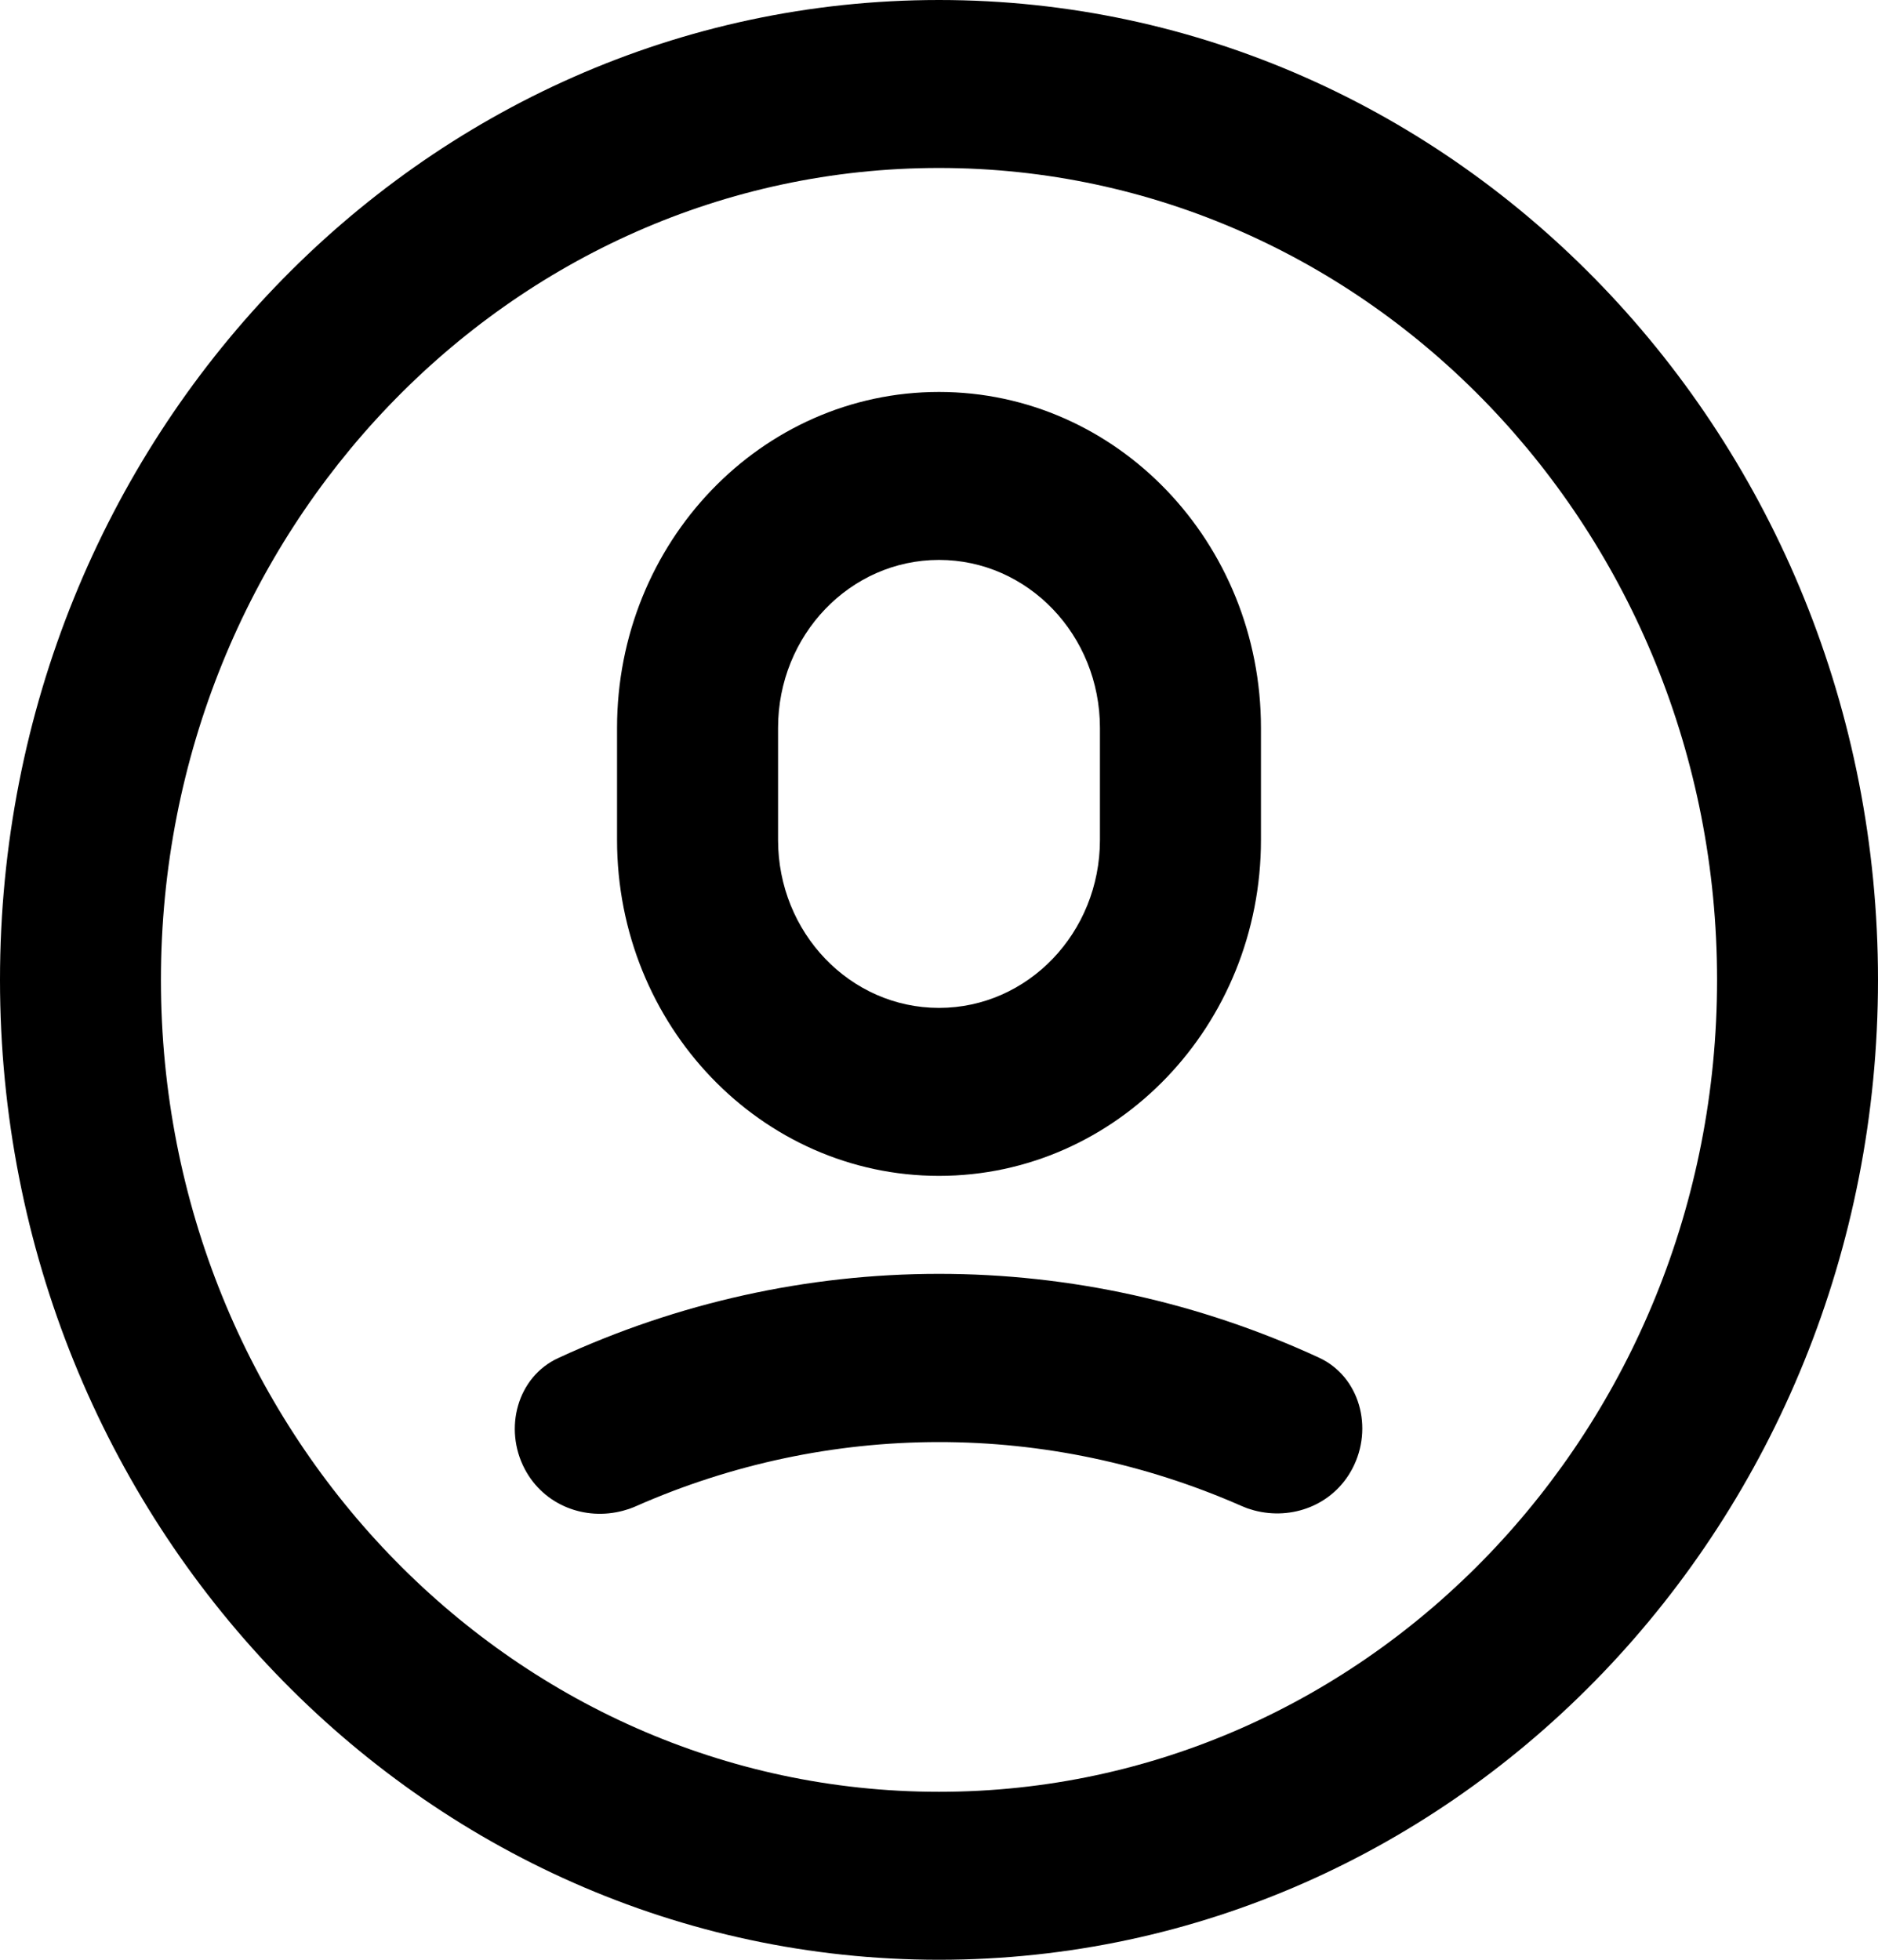 <svg width="23" height="24" viewBox="0 0 23 24" fill="none" xmlns="http://www.w3.org/2000/svg">
<path d="M7.72 18.473L7.709 18.477L7.697 18.481C7.675 18.488 7.653 18.495 7.63 18.501C7.167 18.625 6.663 18.437 6.427 17.991C6.164 17.493 6.337 16.862 6.835 16.632C8.299 15.954 9.885 15.601 11.494 15.6C13.102 15.599 14.689 15.95 16.153 16.626C16.652 16.856 16.825 17.487 16.562 17.986C16.327 18.432 15.823 18.62 15.36 18.497C15.338 18.491 15.316 18.484 15.294 18.477C15.286 18.474 15.278 18.471 15.27 18.469C15.246 18.46 15.222 18.45 15.199 18.44C14.029 17.926 12.77 17.659 11.495 17.66C10.219 17.661 8.96 17.929 7.792 18.444C7.768 18.455 7.744 18.464 7.72 18.473Z" fill="black"/>
<path fill-rule="evenodd" clip-rule="evenodd" d="M15.443 10.286V8.914C15.443 6.642 13.678 4.8 11.5 4.8C9.322 4.8 7.557 6.642 7.557 8.914V10.286C7.557 12.558 9.322 14.4 11.5 14.4C13.678 14.4 15.443 12.558 15.443 10.286ZM9.529 8.914C9.529 7.778 10.411 6.857 11.5 6.857C12.589 6.857 13.471 7.778 13.471 8.914V10.286C13.471 11.422 12.589 12.343 11.5 12.343C10.411 12.343 9.529 11.422 9.529 10.286V8.914Z" fill="black"/>
<path fill-rule="evenodd" clip-rule="evenodd" d="M11.5 24C17.851 24 23 18.627 23 12C23 5.373 17.851 0 11.5 0C5.149 0 0 5.373 0 12C0 18.627 5.149 24 11.5 24ZM11.5 21.943C16.762 21.943 21.029 17.491 21.029 12C21.029 6.509 16.762 2.057 11.5 2.057C6.238 2.057 1.971 6.509 1.971 12C1.971 17.491 6.238 21.943 11.5 21.943Z" fill="black"/>
</svg>
